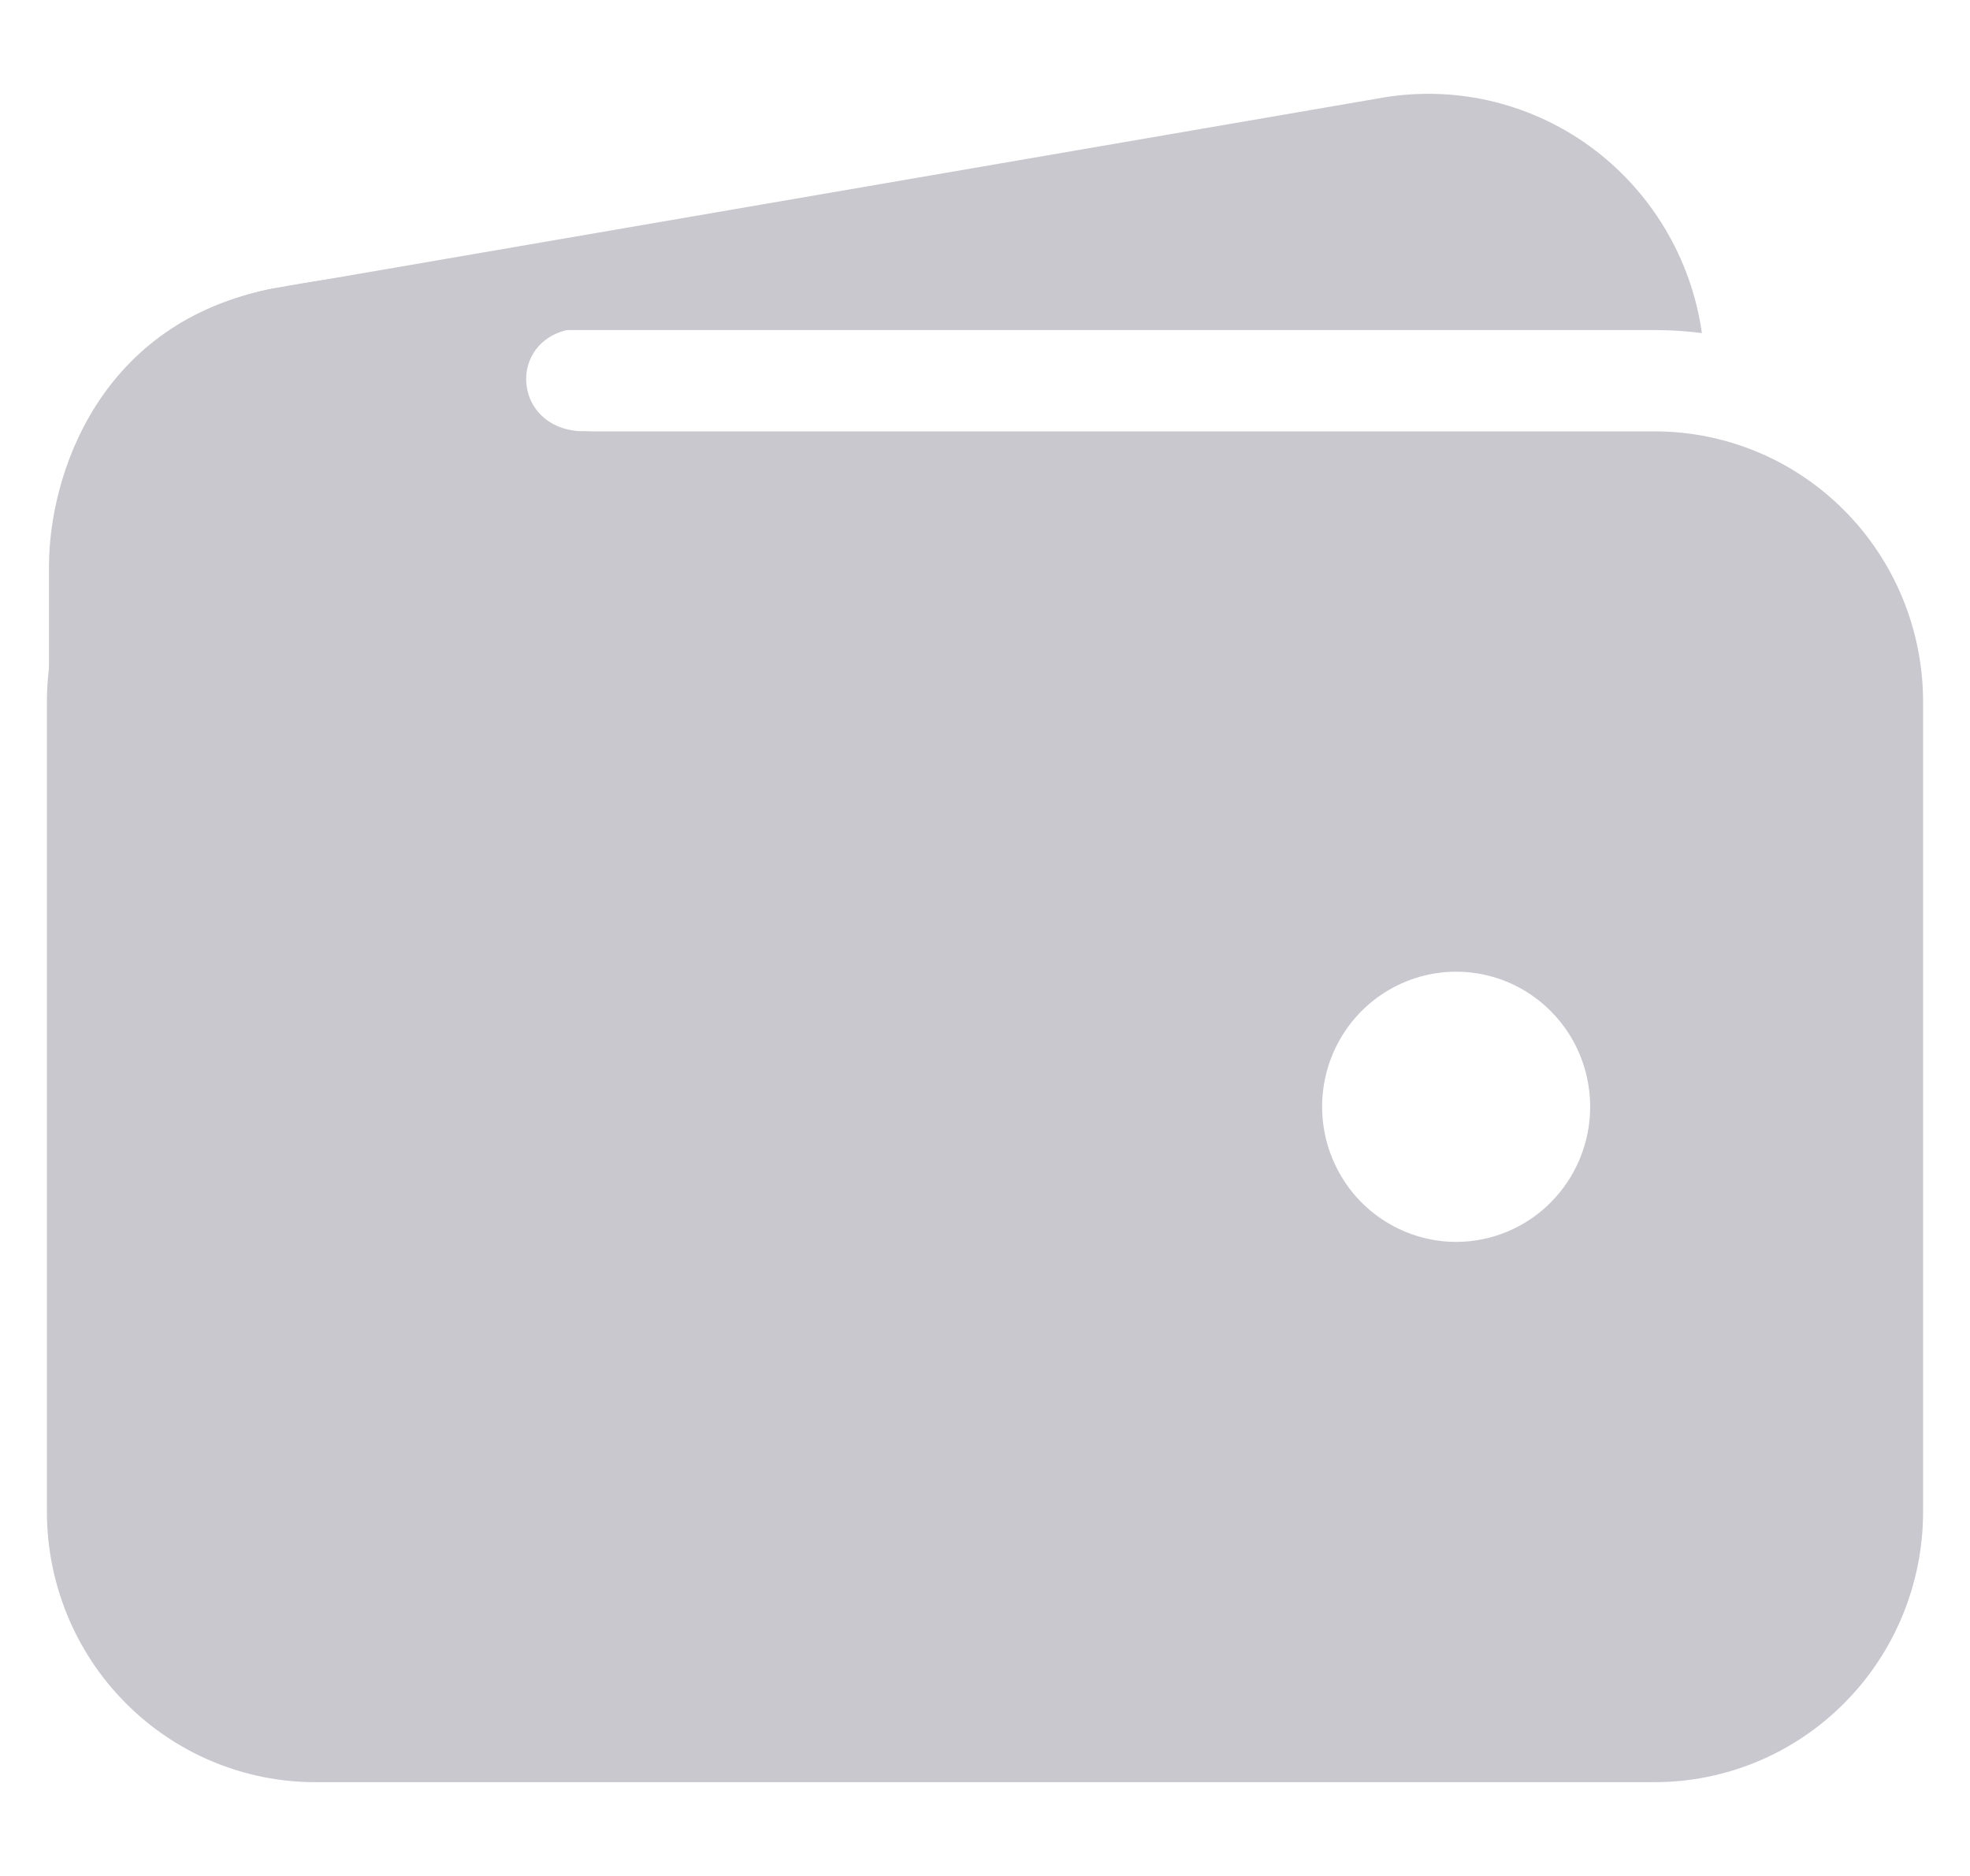 <svg width="21" height="20" viewBox="0 0 21 20" fill="none" xmlns="http://www.w3.org/2000/svg">
<g clip-path="url(#clip0_1957_1052)">
<path d="M3.357 3.519H17.643C17.81 3.519 17.977 3.53 18.142 3.551C18.086 3.154 17.951 2.773 17.744 2.43C17.538 2.087 17.265 1.79 16.942 1.556C16.618 1.322 16.251 1.157 15.863 1.07C15.475 0.984 15.073 0.977 14.682 1.051L2.933 3.073H2.92C2.182 3.215 1.526 3.636 1.086 4.249C1.749 3.773 2.543 3.518 3.357 3.519Z" fill="#C9C8CF"/>
<path d="M17.643 4.599H3.357C2.6 4.6 1.873 4.904 1.338 5.444C0.802 5.984 0.501 6.716 0.5 7.479V16.12C0.501 16.883 0.802 17.616 1.338 18.155C1.873 18.695 2.6 18.999 3.357 19H17.643C18.4 18.999 19.127 18.695 19.662 18.155C20.198 17.616 20.499 16.883 20.5 16.12V7.479C20.499 6.716 20.198 5.984 19.662 5.444C19.127 4.904 18.4 4.6 17.643 4.599ZM15.522 13.24C15.24 13.24 14.964 13.155 14.729 12.997C14.494 12.839 14.311 12.614 14.203 12.351C14.094 12.088 14.066 11.798 14.121 11.519C14.176 11.239 14.312 10.983 14.512 10.781C14.712 10.58 14.966 10.443 15.244 10.387C15.521 10.332 15.808 10.36 16.069 10.469C16.33 10.578 16.553 10.763 16.71 10.999C16.867 11.236 16.951 11.515 16.951 11.8C16.951 12.181 16.8 12.548 16.532 12.818C16.265 13.088 15.901 13.24 15.522 13.24Z" fill="#C9C8CF"/>
<path d="M0.522 10.517V6.039C0.522 5.064 1.058 3.429 2.917 3.075C4.495 2.777 6.058 2.777 6.058 2.777C6.058 2.777 7.085 3.497 6.237 3.497C5.388 3.497 5.411 4.599 6.237 4.599C7.062 4.599 6.237 5.657 6.237 5.657L2.911 9.46L0.522 10.517Z" fill="#C9C8CF"/>
</g>
<defs>
<clipPath id="clip0_1957_1052">
<rect width="20" height="20" fill="white" transform="translate(0.5)"/>
</clipPath>
</defs>
</svg>
